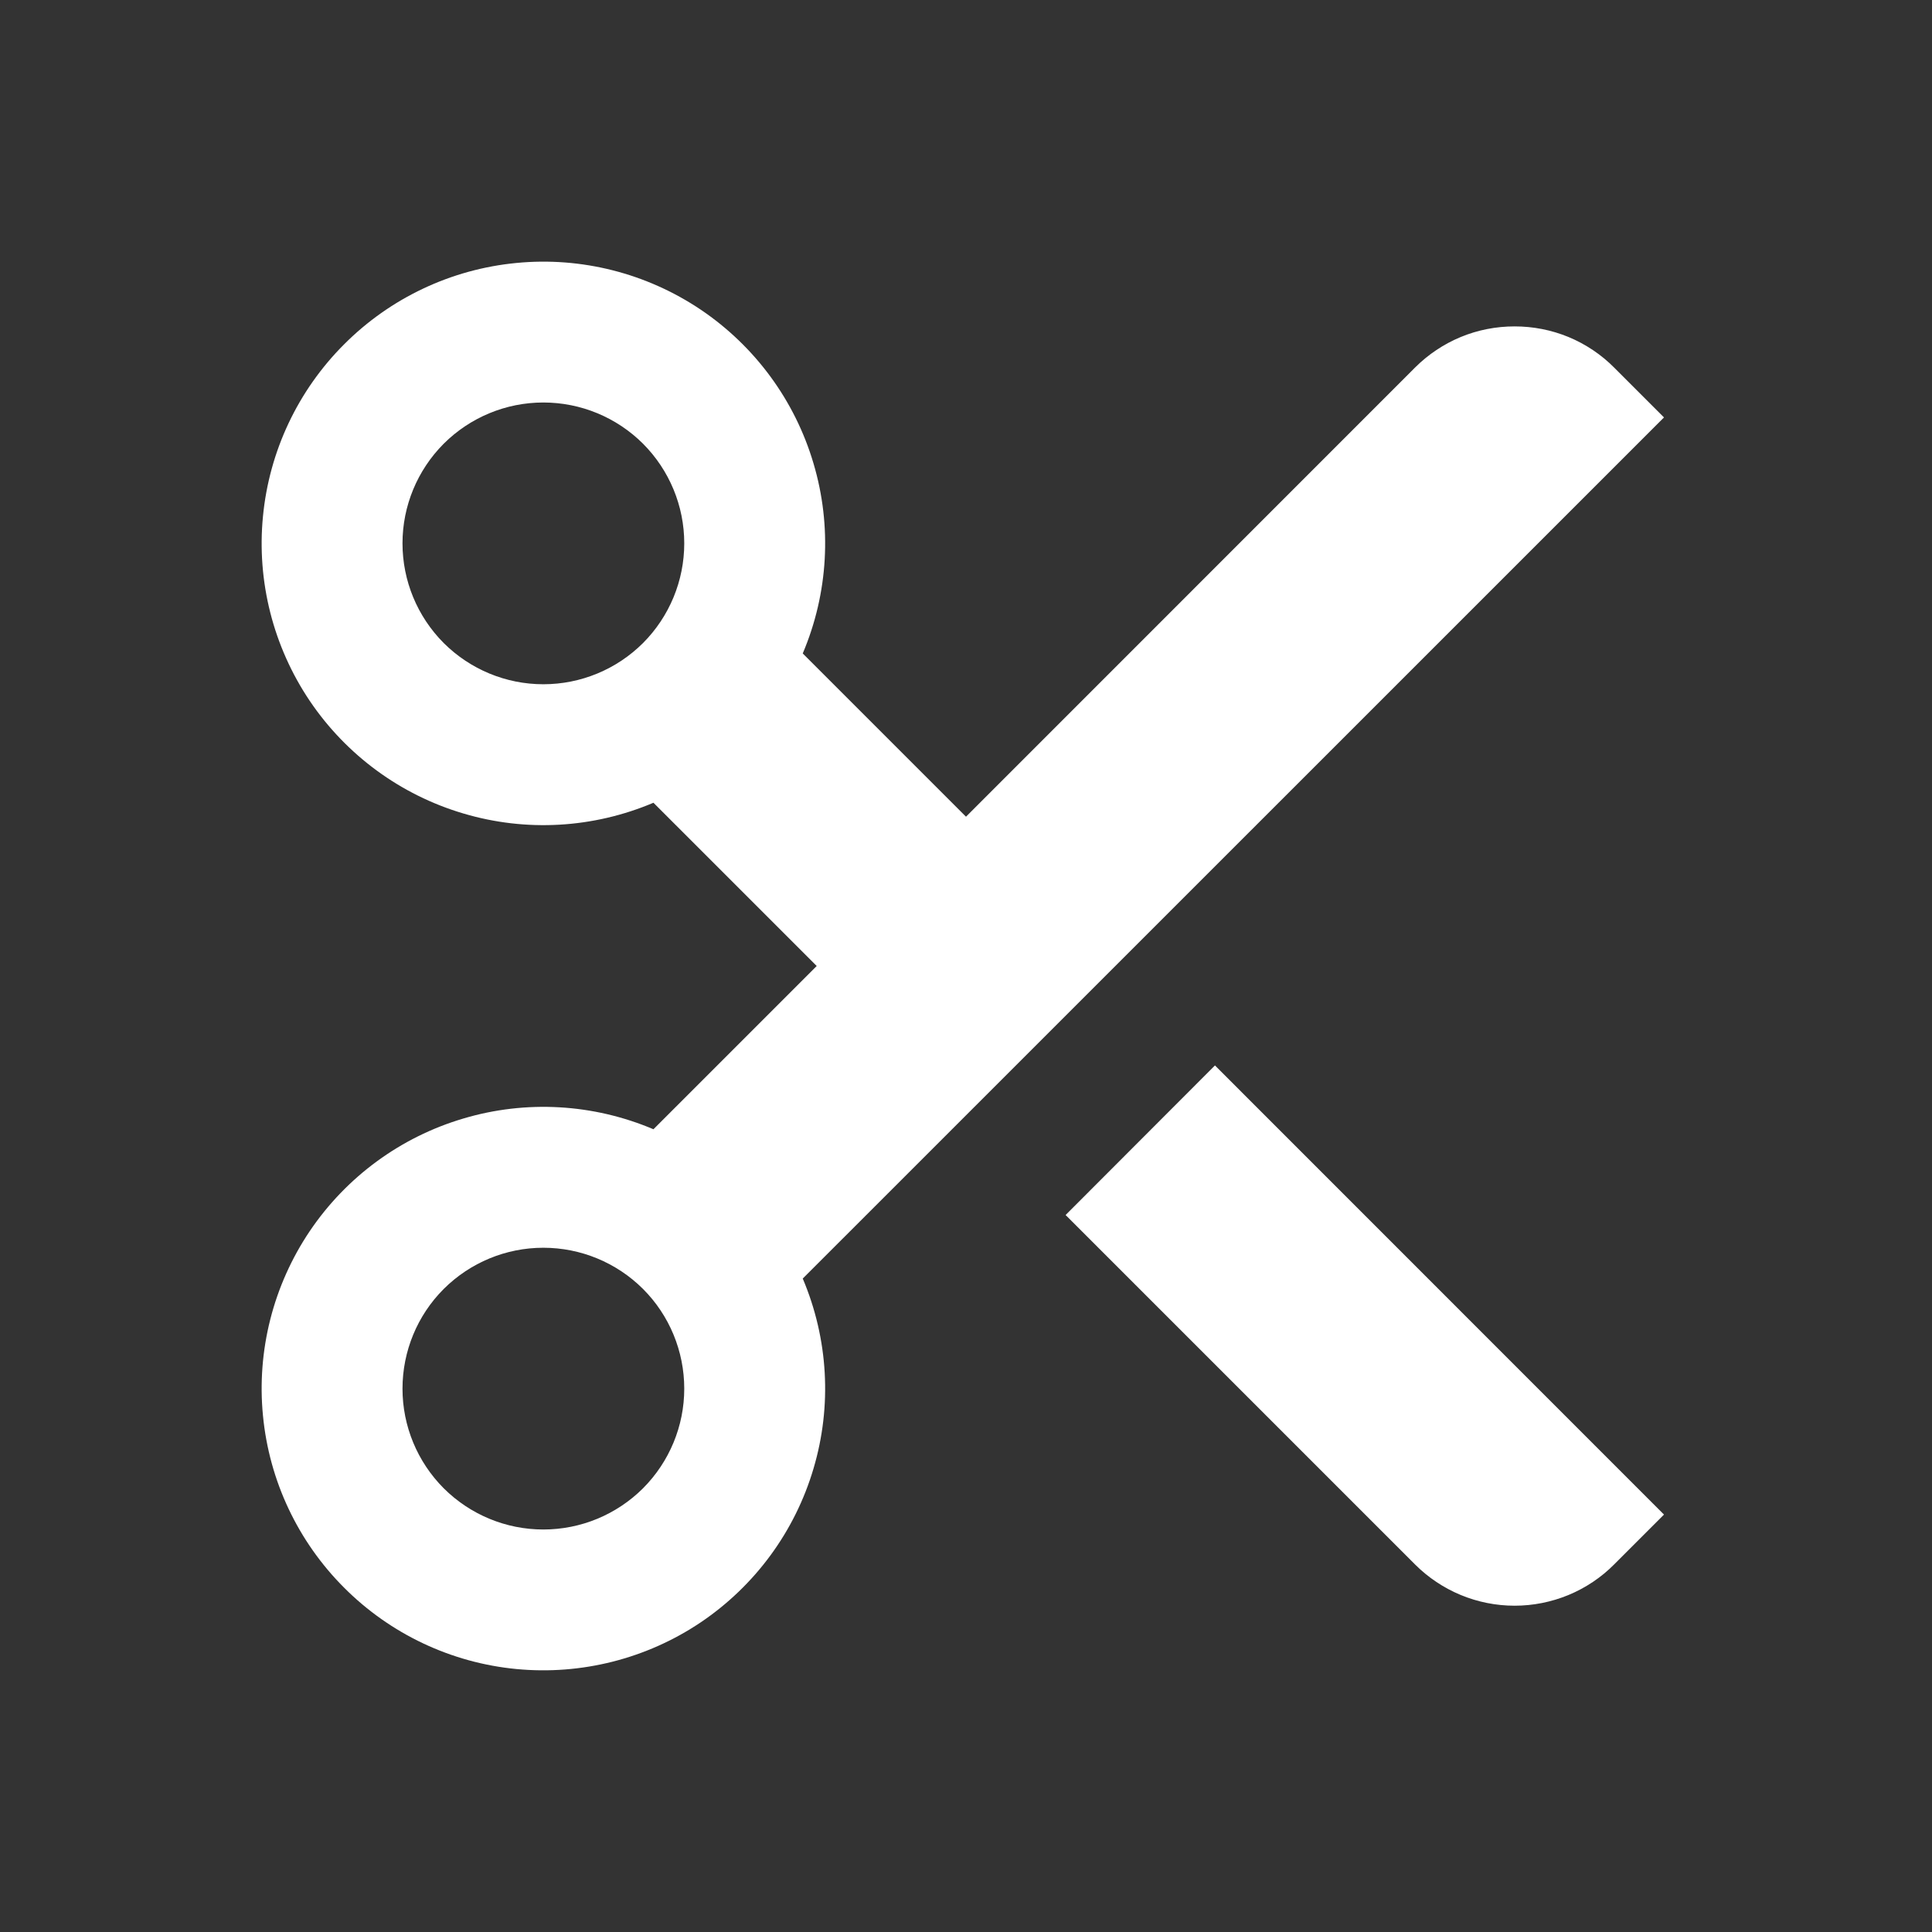 <svg viewBox="0 0 18 18" xmlns="http://www.w3.org/2000/svg"><rect x="0" y="0" width="18" height="18" fill="#333333" stroke="none"/> <path fill="#ffffff" d="M7.479 6.088L9 7.609L13.183 3.425C13.305 3.303 13.45 3.206 13.609 3.14C13.768 3.074 13.939 3.041 14.111 3.041C14.284 3.041 14.454 3.074 14.614 3.14C14.773 3.206 14.918 3.303 15.039 3.425L15.503 3.889L7.479 11.912C7.717 12.473 7.753 13.099 7.579 13.683C7.406 14.268 7.035 14.773 6.53 15.114C6.025 15.454 5.417 15.608 4.811 15.55C4.205 15.492 3.637 15.224 3.207 14.793C2.776 14.363 2.508 13.795 2.45 13.189C2.391 12.583 2.546 11.975 2.886 11.47C3.227 10.965 3.732 10.594 4.317 10.421C4.901 10.247 5.527 10.283 6.088 10.521L7.609 9L6.088 7.479C5.527 7.717 4.901 7.753 4.317 7.579C3.732 7.406 3.227 7.035 2.886 6.53C2.546 6.025 2.391 5.417 2.45 4.811C2.508 4.205 2.776 3.637 3.207 3.207C3.637 2.776 4.205 2.508 4.811 2.45C5.417 2.391 6.025 2.546 6.53 2.886C7.035 3.227 7.406 3.732 7.579 4.317C7.753 4.901 7.717 5.527 7.479 6.088ZM5.062 6.375C5.411 6.375 5.744 6.237 5.991 5.991C6.237 5.744 6.375 5.411 6.375 5.062C6.375 4.714 6.237 4.381 5.991 4.134C5.744 3.888 5.411 3.75 5.062 3.75C4.714 3.75 4.381 3.888 4.134 4.134C3.888 4.381 3.75 4.714 3.75 5.062C3.75 5.411 3.888 5.744 4.134 5.991C4.381 6.237 4.714 6.375 5.062 6.375ZM5.062 14.25C5.411 14.25 5.744 14.112 5.991 13.866C6.237 13.619 6.375 13.286 6.375 12.938C6.375 12.589 6.237 12.255 5.991 12.009C5.744 11.763 5.411 11.625 5.062 11.625C4.714 11.625 4.381 11.763 4.134 12.009C3.888 12.255 3.75 12.589 3.75 12.938C3.75 13.286 3.888 13.619 4.134 13.866C4.381 14.112 4.714 14.25 5.062 14.25ZM11.32 9.927L15.503 14.111L15.039 14.575C14.918 14.697 14.773 14.794 14.614 14.86C14.454 14.926 14.284 14.96 14.111 14.96C13.939 14.96 13.768 14.926 13.609 14.86C13.45 14.794 13.305 14.697 13.183 14.575L9.928 11.32L11.319 9.927H11.32Z"></path> </svg>